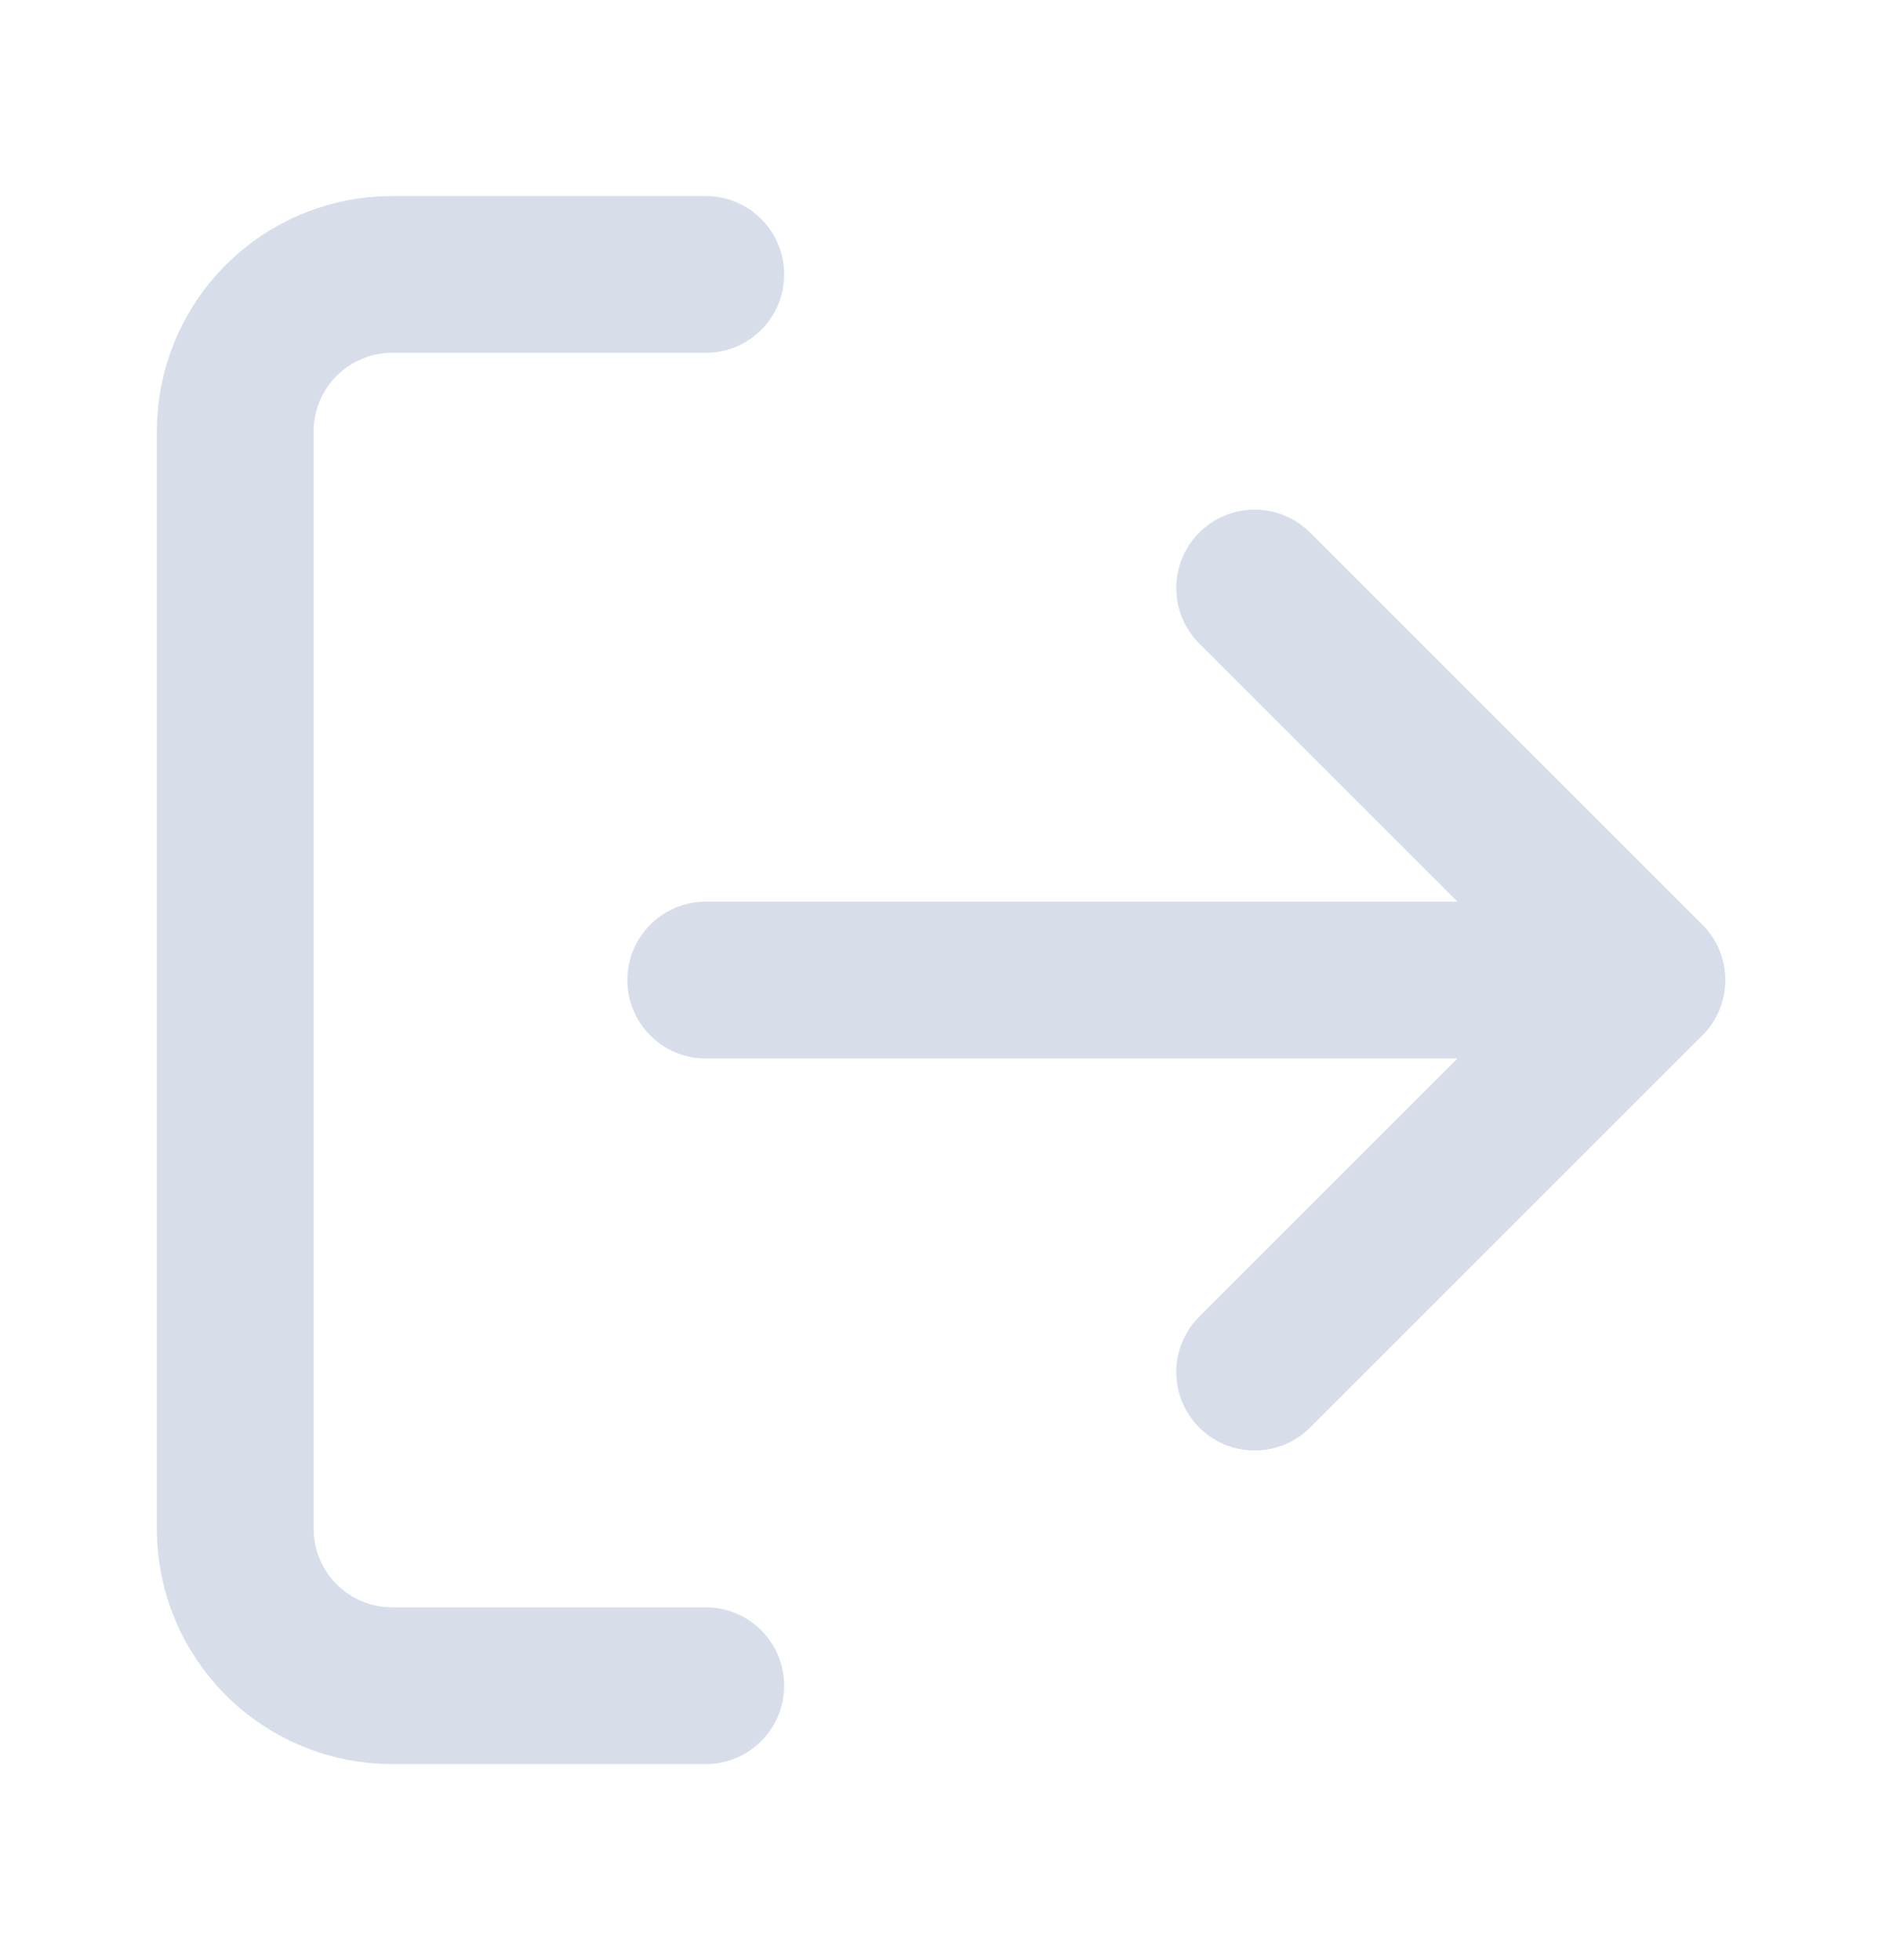 <svg width="24" height="25" viewBox="0 0 24 25" fill="none" xmlns="http://www.w3.org/2000/svg">
<path d="M9 21.5H5C4.47 21.5 3.961 21.289 3.586 20.914C3.211 20.539 3 20.03 3 19.5V5.5C3 4.97 3.211 4.461 3.586 4.086C3.961 3.711 4.47 3.5 5 3.5H9" stroke="#D7DEEA" stroke-width="2" stroke-linecap="round" stroke-linejoin="round"/>
<path d="M16 17.5L21 12.5L16 7.5" stroke="#D7DEEA" stroke-width="2" stroke-linecap="round" stroke-linejoin="round"/>
<path d="M21 12.5H9" stroke="#D7DEEA" stroke-width="2" stroke-linecap="round" stroke-linejoin="round"/>
</svg>
